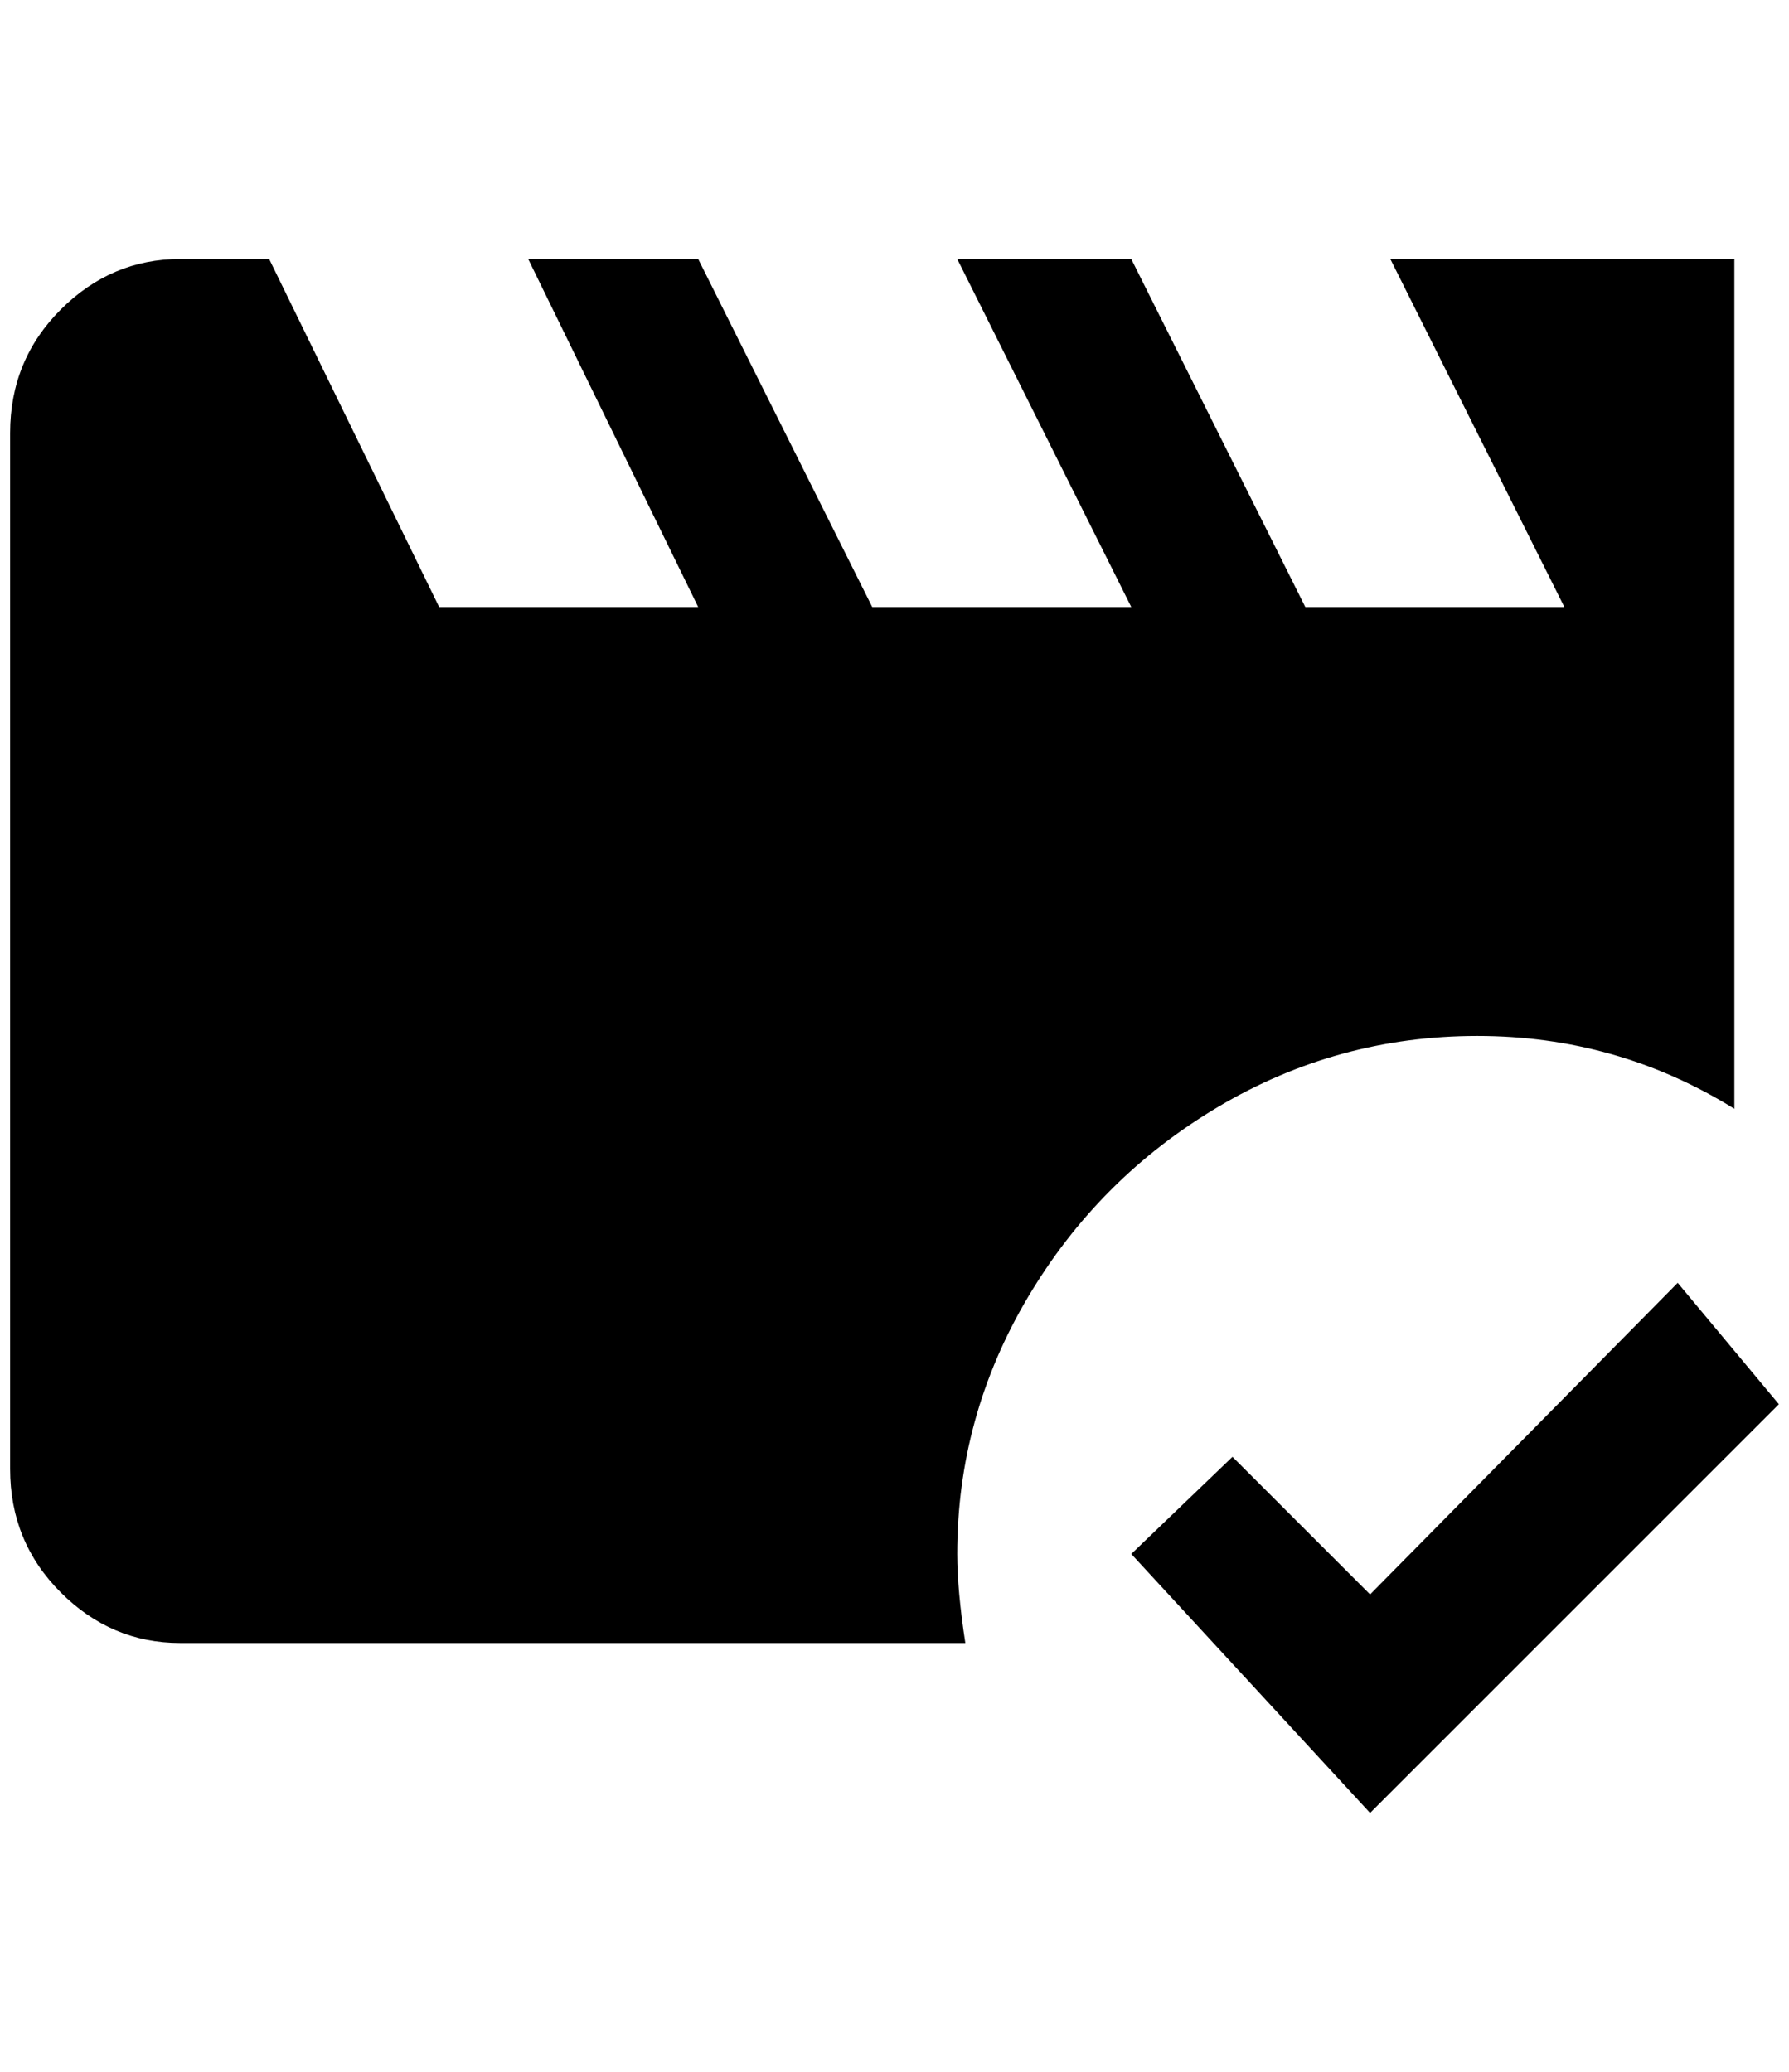 <?xml version="1.0" standalone="no"?>
<!DOCTYPE svg PUBLIC "-//W3C//DTD SVG 1.1//EN" "http://www.w3.org/Graphics/SVG/1.1/DTD/svg11.dtd" >
<svg xmlns="http://www.w3.org/2000/svg" xmlns:xlink="http://www.w3.org/1999/xlink" version="1.1" viewBox="-10 0 1768 2048">
   <path fill="currentColor"
d="M936 1536q0 36 8 88h-776q-68 0 -118 -50t-50 -122v-1024q0 -72 50 -122t118 -50h88l168 344h256l-168 -344h168l172 344h256l-172 -344h172l172 344h256l-172 -344h340v840q-116 -72 -254 -72t-256 70t-188 188t-70 254zM1648 1268l-304 308l-136 -136l-100 96l236 256
l404 -404z" />
</svg>
